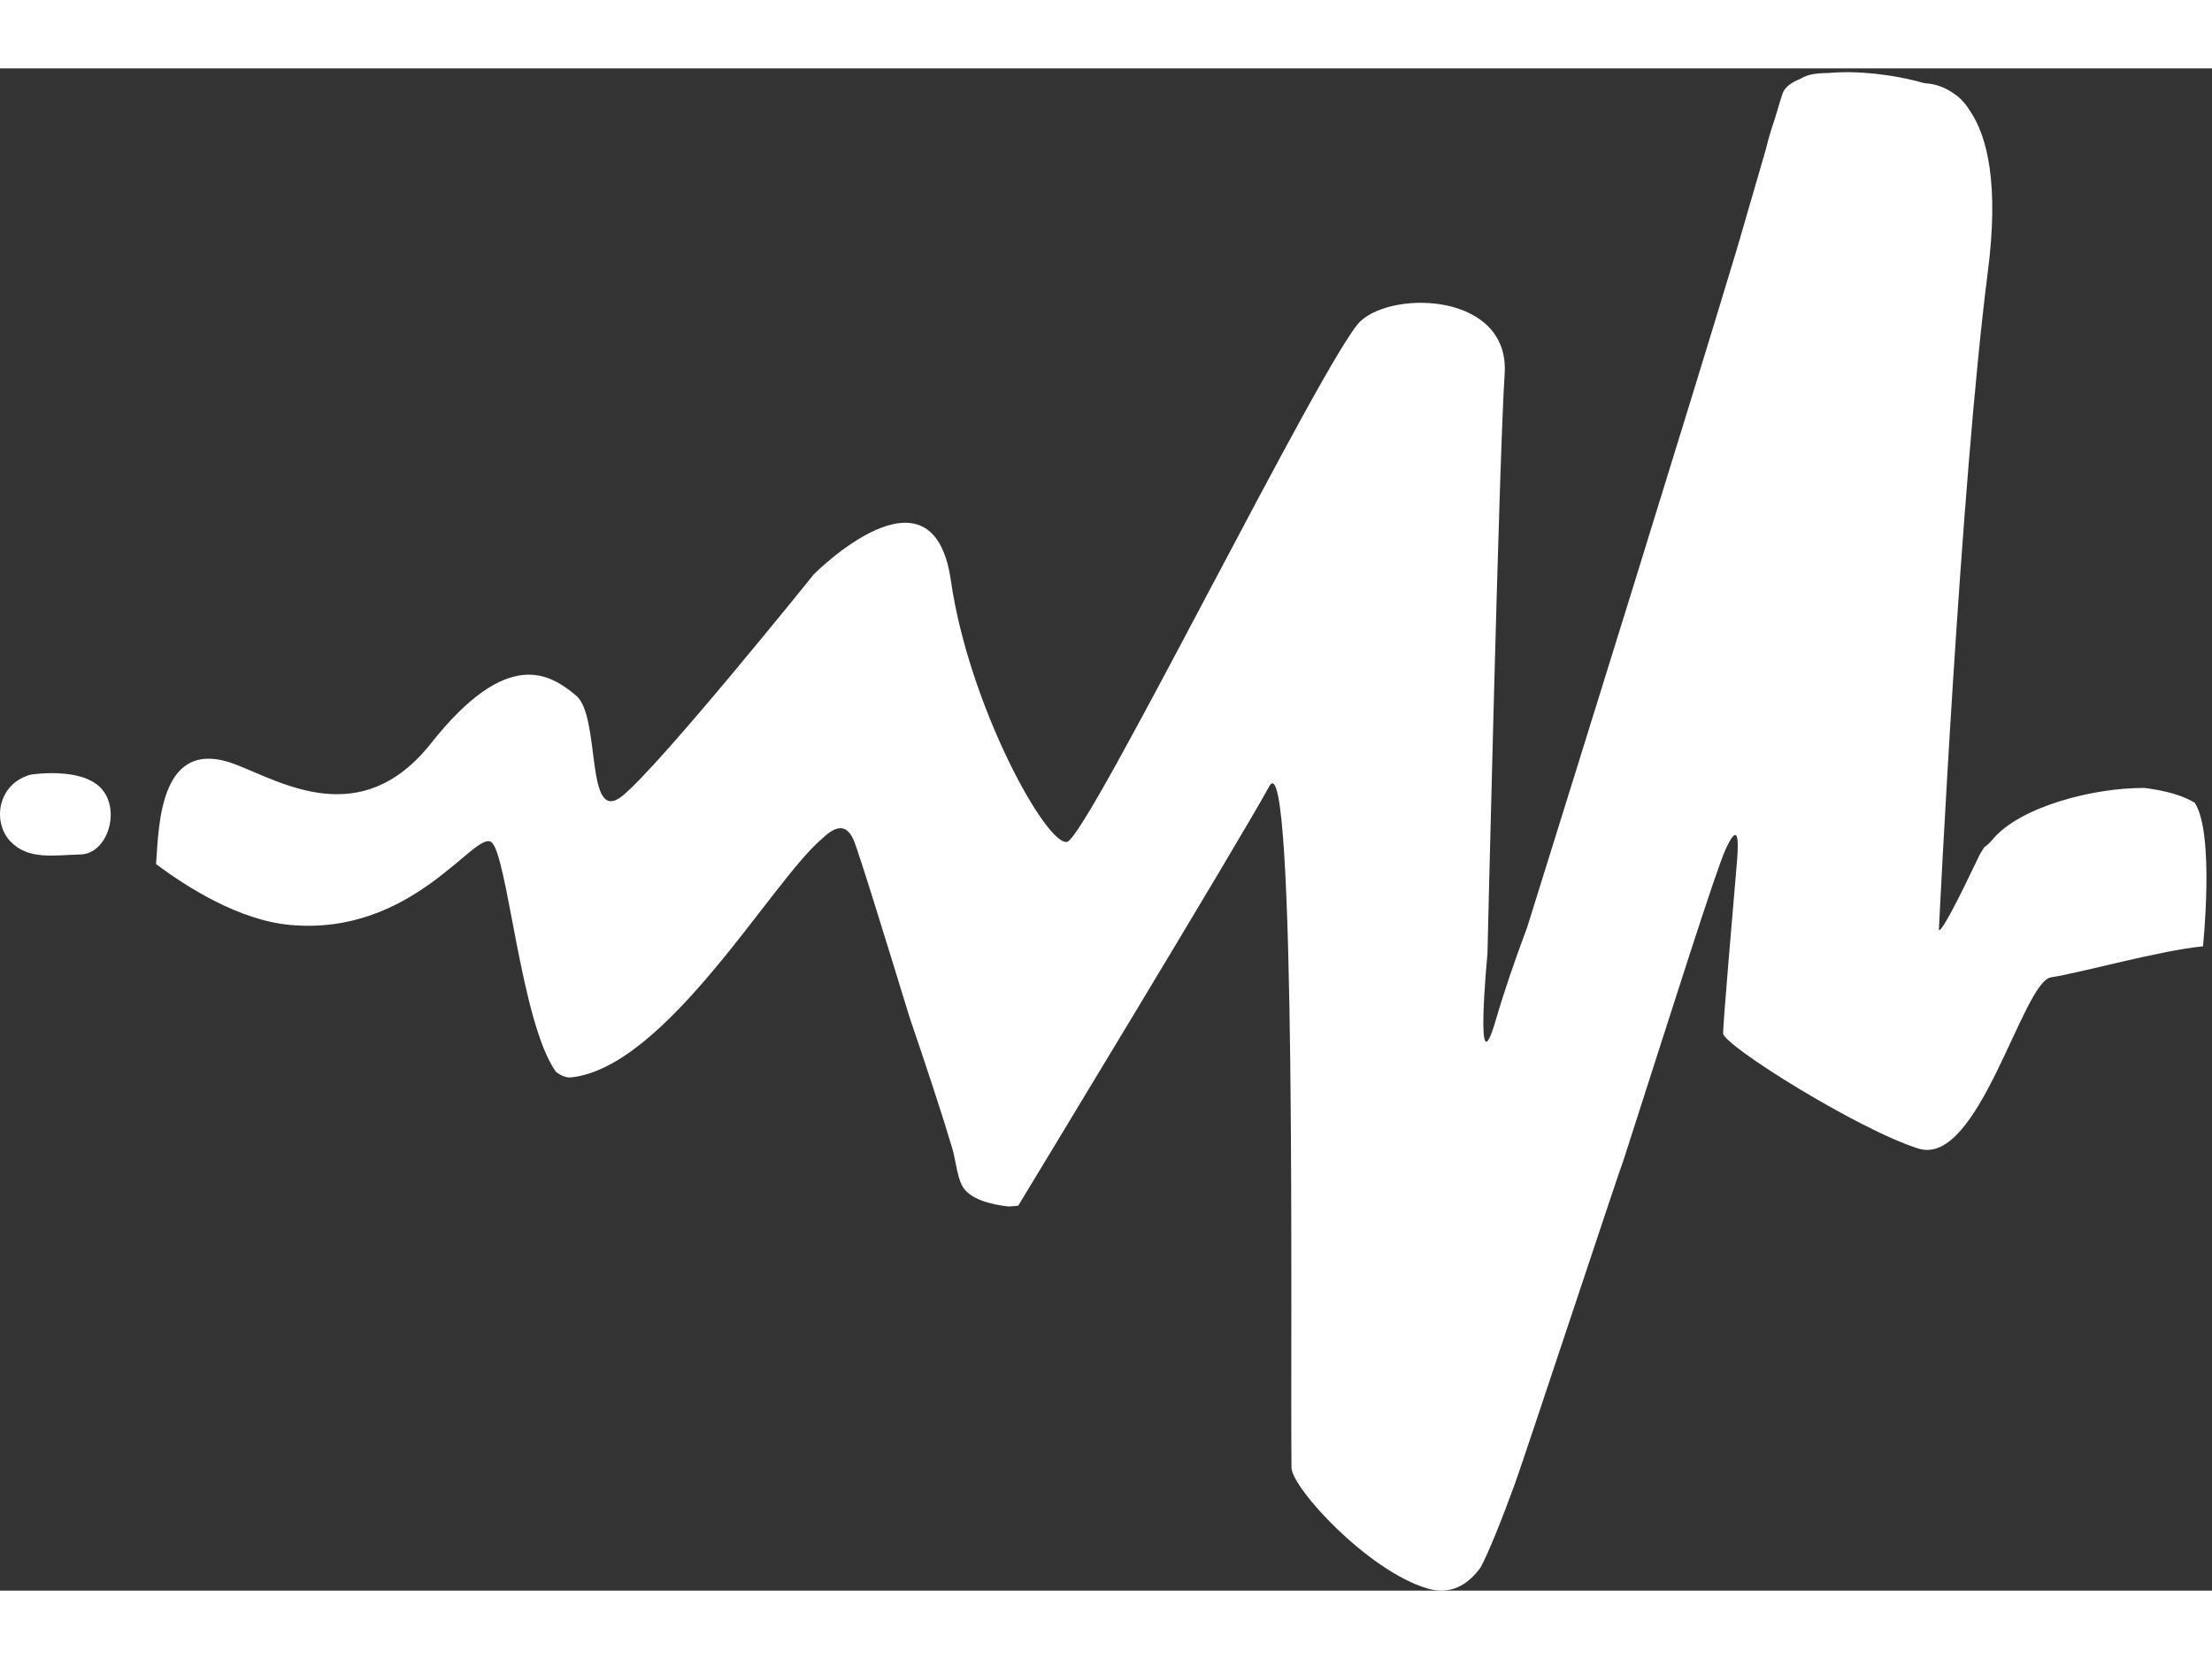 <svg data-bbox="0 -6.66 378.657 262.66" width="40" height="30" viewBox="0 0 372 256" xmlns="http://www.w3.org/2000/svg" data-type="color">
    <rect x="0" y="0" width="372" height="256" fill="#333333" stroke="none"/>
    <g>
        <defs>
            <clipPath clipPathUnits="userSpaceOnUse" id="b96cfd48-1b66-46dd-bdaf-8c4c98475771">
                <path d="M38.48 1031.71s62.981 10.39 88.93-16.73c25.977-27.105 8.953-83.191-25.512-84.125-34.468-.925-66.324-7.292-88.941 16.727-22.617 24.02-16.547 72.278 25.523 84.128m683.665-382.757c-6.067-.64-12.489 2.145-19.063 6.836-45.152 62.93-61.465 278.106-82.191 290.922-21.493 13.293-99.328-119.223-254.141-104.977-64.738 5.969-130.621 47.907-169.414 76.954 3.605 48.894 4.234 163.062 100.656 125.942 58.574-22.55 158.883-84.474 246.973 26.73 97.402 122.98 151.117 87.26 183.34 60.52 32.207-26.73 10.746-165.759 58.789-126.9 48.043 38.87 242.036 280.2 242.036 280.2s150.19 151.47 173.19-7.77c23-159.23 120.93-335.691 146.88-330.668 25.97 5.039 328.09 619.068 371.36 658.678 43.27 39.63 188.93 34.42 182.01-67.21-6.93-101.62-21.75-733.3-21.75-733.3s-17.09-178 10.74-82.871c11.54 39.441 23.94 75.016 39.44 116.531 74.56 238.71 201.57 646.5 264.86 856.62 14.55 50.28 27.08 93.44 36.8 126.61l.02.09c3.78 15.38 7.53 27.56 11.31 38.43 5.29 17.81 8.87 29.59 9.97 32.7 2.83 7.85 10.76 13.85 21.9 18.25 11.19 7.05 23.19 7.41 36.8 7.76 35.12 3.15 80.29-1.43 120.91-13 11.83-.47 24.7-4.26 36.87-13v-.01s.73-.45 1.76-1.12c.27-.21.56-.36.85-.59 2.54-1.77 6.66-5.25 11.43-10.99.14-.18.29-.41.46-.58 1.97-2.42 3.96-5.28 5.98-8.54 22.69-33.28 36.63-94.63 22.65-203.42-34.83-271.49-61.8-829.987-61.8-829.987s-5.36-26.715 50.6 90.91c1.95 4.098 4.45 7.629 6.74 11.387 3.03 1.996 6.42 4.855 10.62 9.91 34.57 41.223 127.5 65.43 191.95 64.94 27.16-3.29 49.91-10.12 63.5-18.706 25.43-38.714 10.42-181.582 10.42-181.582-53.61-4.961-155.81-33.808-192.03-39.136-36.25-5.36-91.28-240.629-167.78-216.563-76.51 24.055-246.99 130.996-246.99 145.699 0 12.805 13.4 169.098 16.89 209.438.26 2.785.46 5.375.67 7.945.08.746.16 1.613.16 1.613l-.02-.043c2.48 31.77.27 45.653-14.4 13.942-12.63-27.277-67.55-201.793-128.78-391.867-6.47-16.61-122.2-366.856-137.39-409.555-18.13-49.54-33.37-87.457-43.89-107.066-16.02-21.707-37.6-35.301-67.73-26.184-75.16 22.715-170.35 126.582-171.23 152.352-1.81 145.351 7.06 926.863-28.17 861.733-36.17-66.776-317.37-530.19-317.37-530.19-4.71-.809-8.19-.657-12.34-1.036-19.91 2.176-50.76 8.645-59.29 27.704-.47 1.128-1.09 2.148-1.5 3.32-.41 1.187-.87 2.512-1.57 4.672-3.82 12.758-5.38 26.609-8.75 37.953-12.58 42.453-32.71 103.301-53.83 165.195-32.36 105.543-65.73 213.504-71.22 225.422-10.73 23.324-26.37 13.488-40.4.016-62.765-53.235-196.089-288.215-316.495-301.063" clip-rule="evenodd"></path>
            </clipPath>
            <clipPath clipPathUnits="userSpaceOnUse" id="10927b13-f76f-4a2c-9be2-e28317130b7d">
                <path d="M0 0h2790v1920H0Z"></path>
            </clipPath>
        </defs>
        <g clip-path="url(#b96cfd48-1b66-46dd-bdaf-8c4c98475771)" transform="matrix(.133 0 0 -.133 0 256)">
            <g clip-path="url(#10927b13-f76f-4a2c-9be2-e28317130b7d)">
                <path d="M0 0h2840v1970H0Z" fill="#ffffff" data-color="1"></path>
            </g>
        </g>
    </g>
</svg>